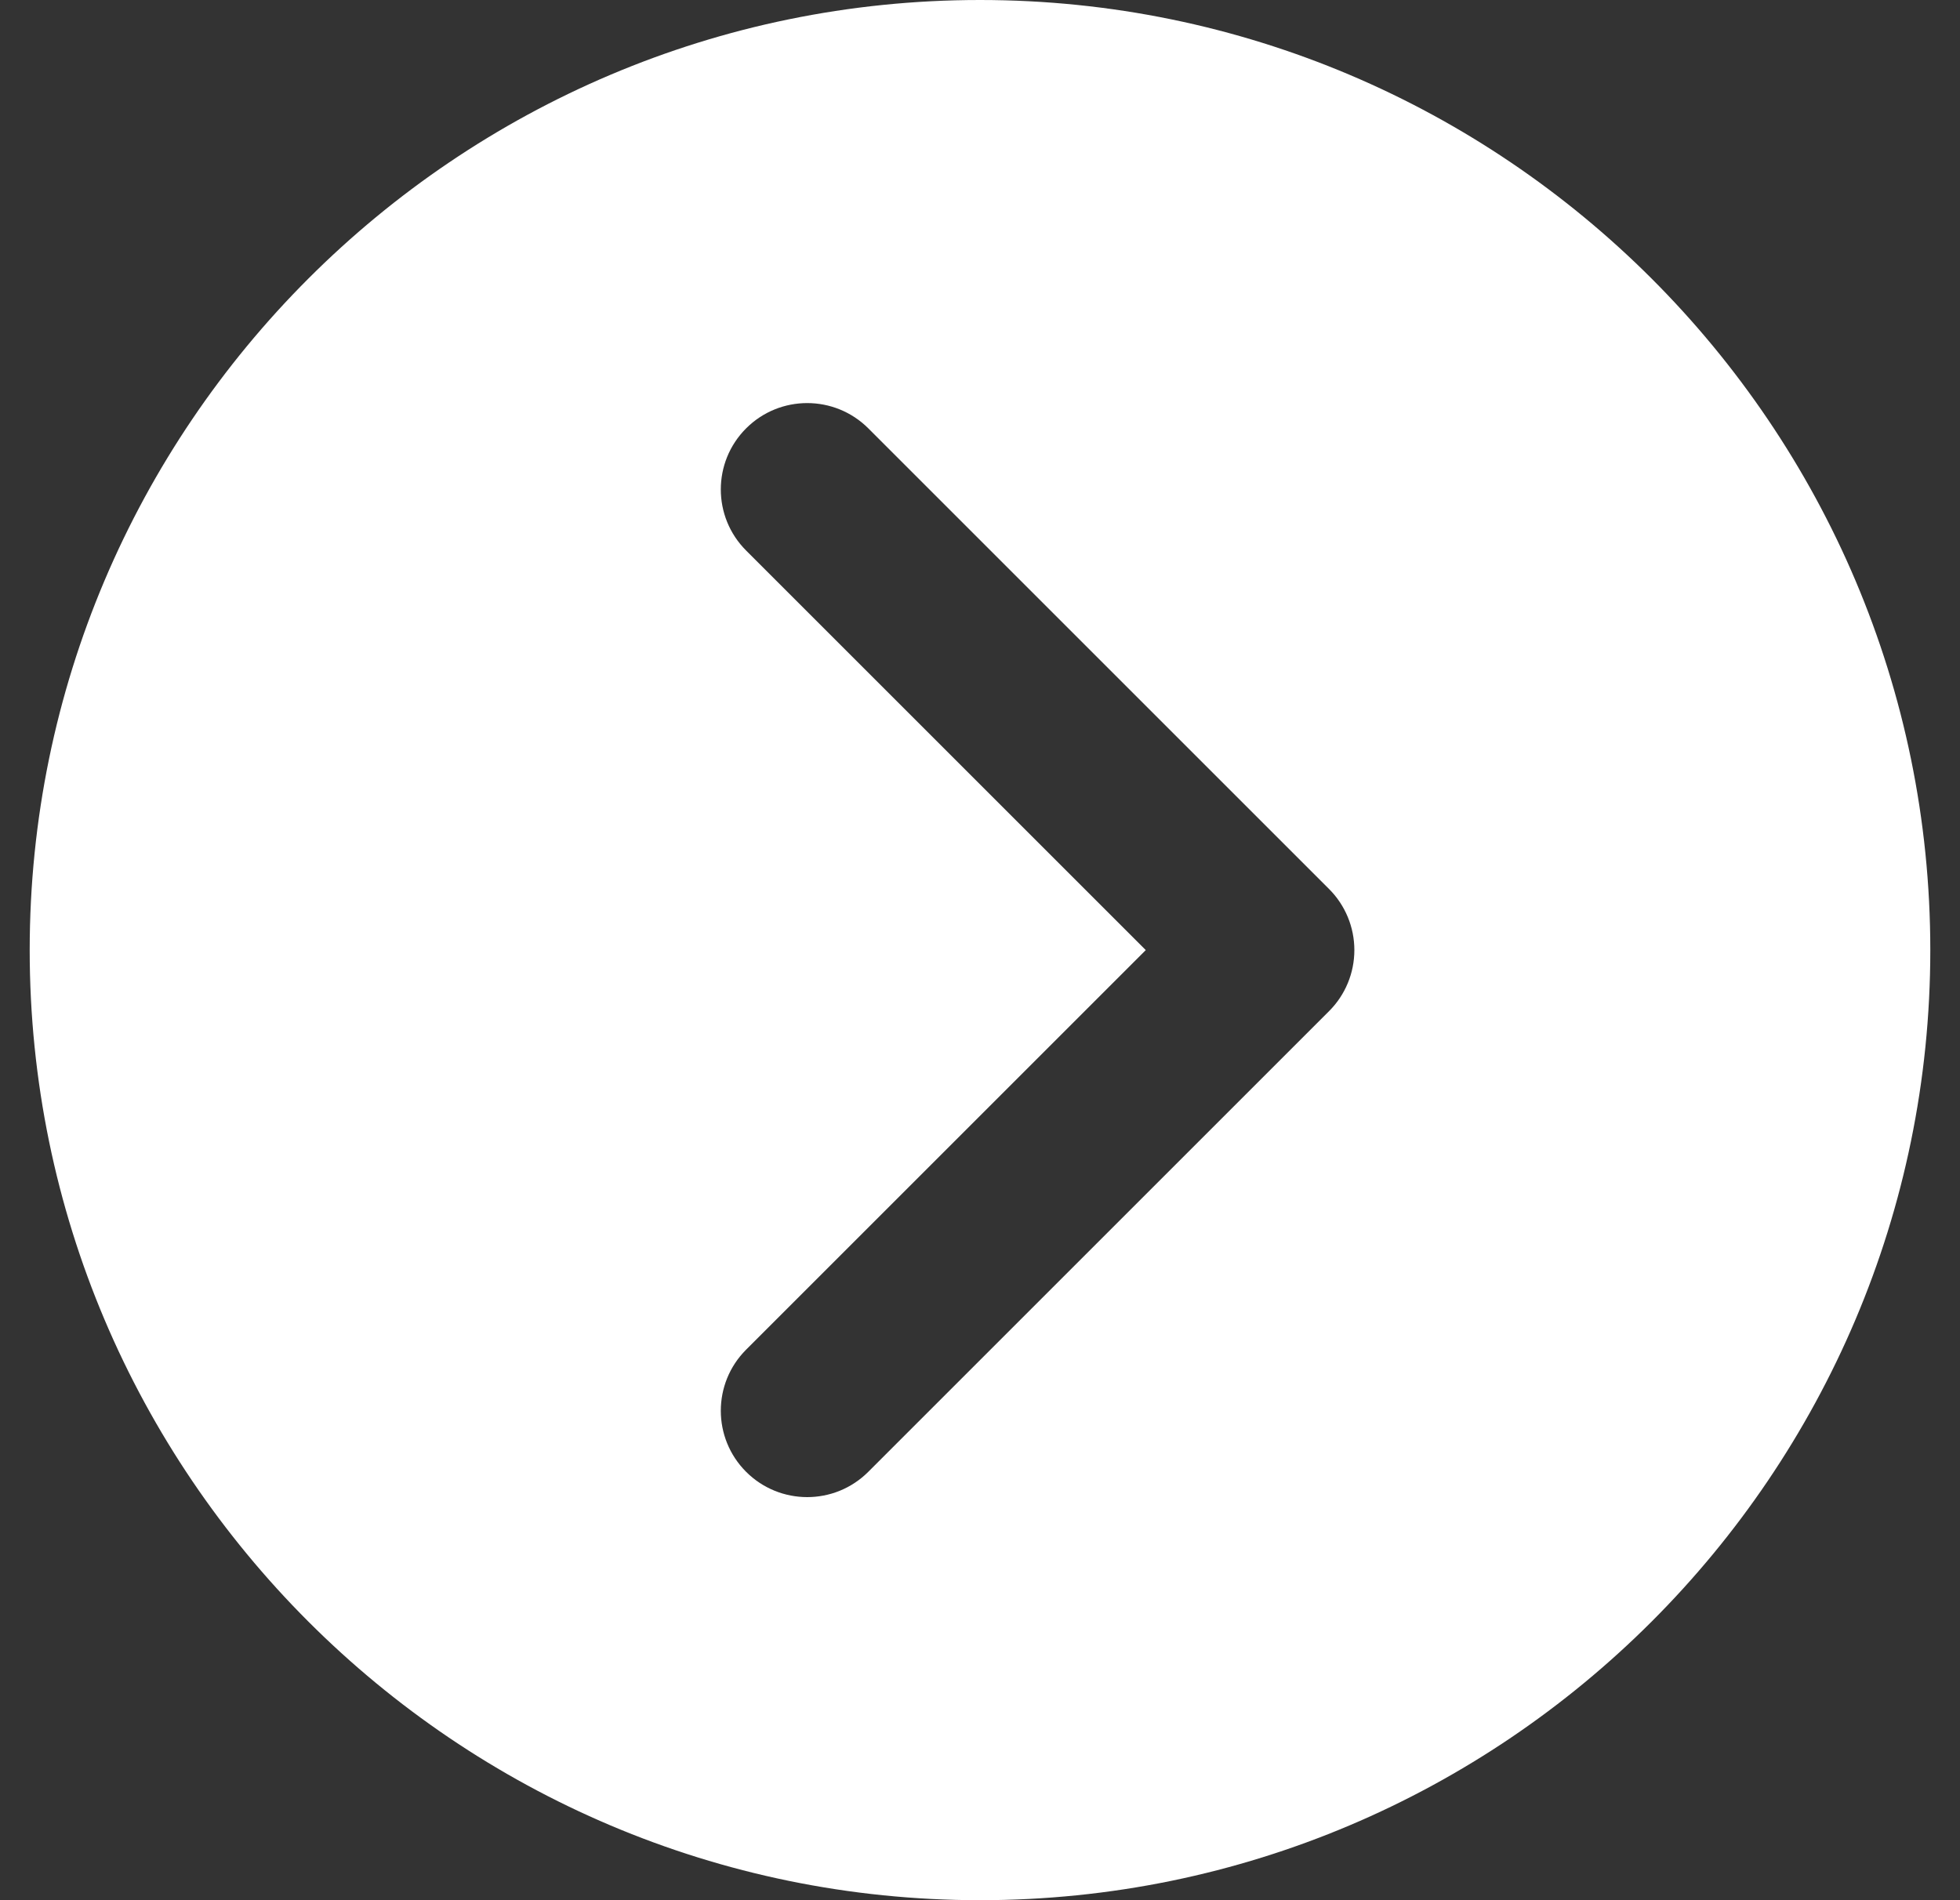 <svg width="33" height="32" viewBox="0 0 33 32" fill="none" xmlns="http://www.w3.org/2000/svg">
<rect x="0" y="0" width="33" height="32" fill="#333333" stroke="none"/>
<g clip-path="url(#clip0_3_55)">
<path d="M16.5 0C7.678 0 0.5 7.178 0.5 16C0.5 24.822 7.678 32 16.5 32C25.322 32 32.5 24.822 32.5 16C32.5 7.178 25.322 0 16.5 0ZM22.377 17.028L14.619 24.786C14.335 25.07 13.963 25.212 13.591 25.212C13.219 25.212 12.846 25.07 12.562 24.786C11.994 24.218 11.994 23.297 12.562 22.729L19.291 16L12.562 9.271C11.994 8.703 11.994 7.782 12.562 7.214C13.13 6.646 14.051 6.646 14.62 7.214L22.377 14.971C22.65 15.244 22.803 15.614 22.803 16C22.803 16.386 22.65 16.756 22.377 17.028Z" fill="white"/>
</g>
<defs>
<clipPath id="clip0_3_55">
<rect width="32" height="32" fill="white" transform="translate(0.5)"/>
</clipPath>
</defs>
</svg>
